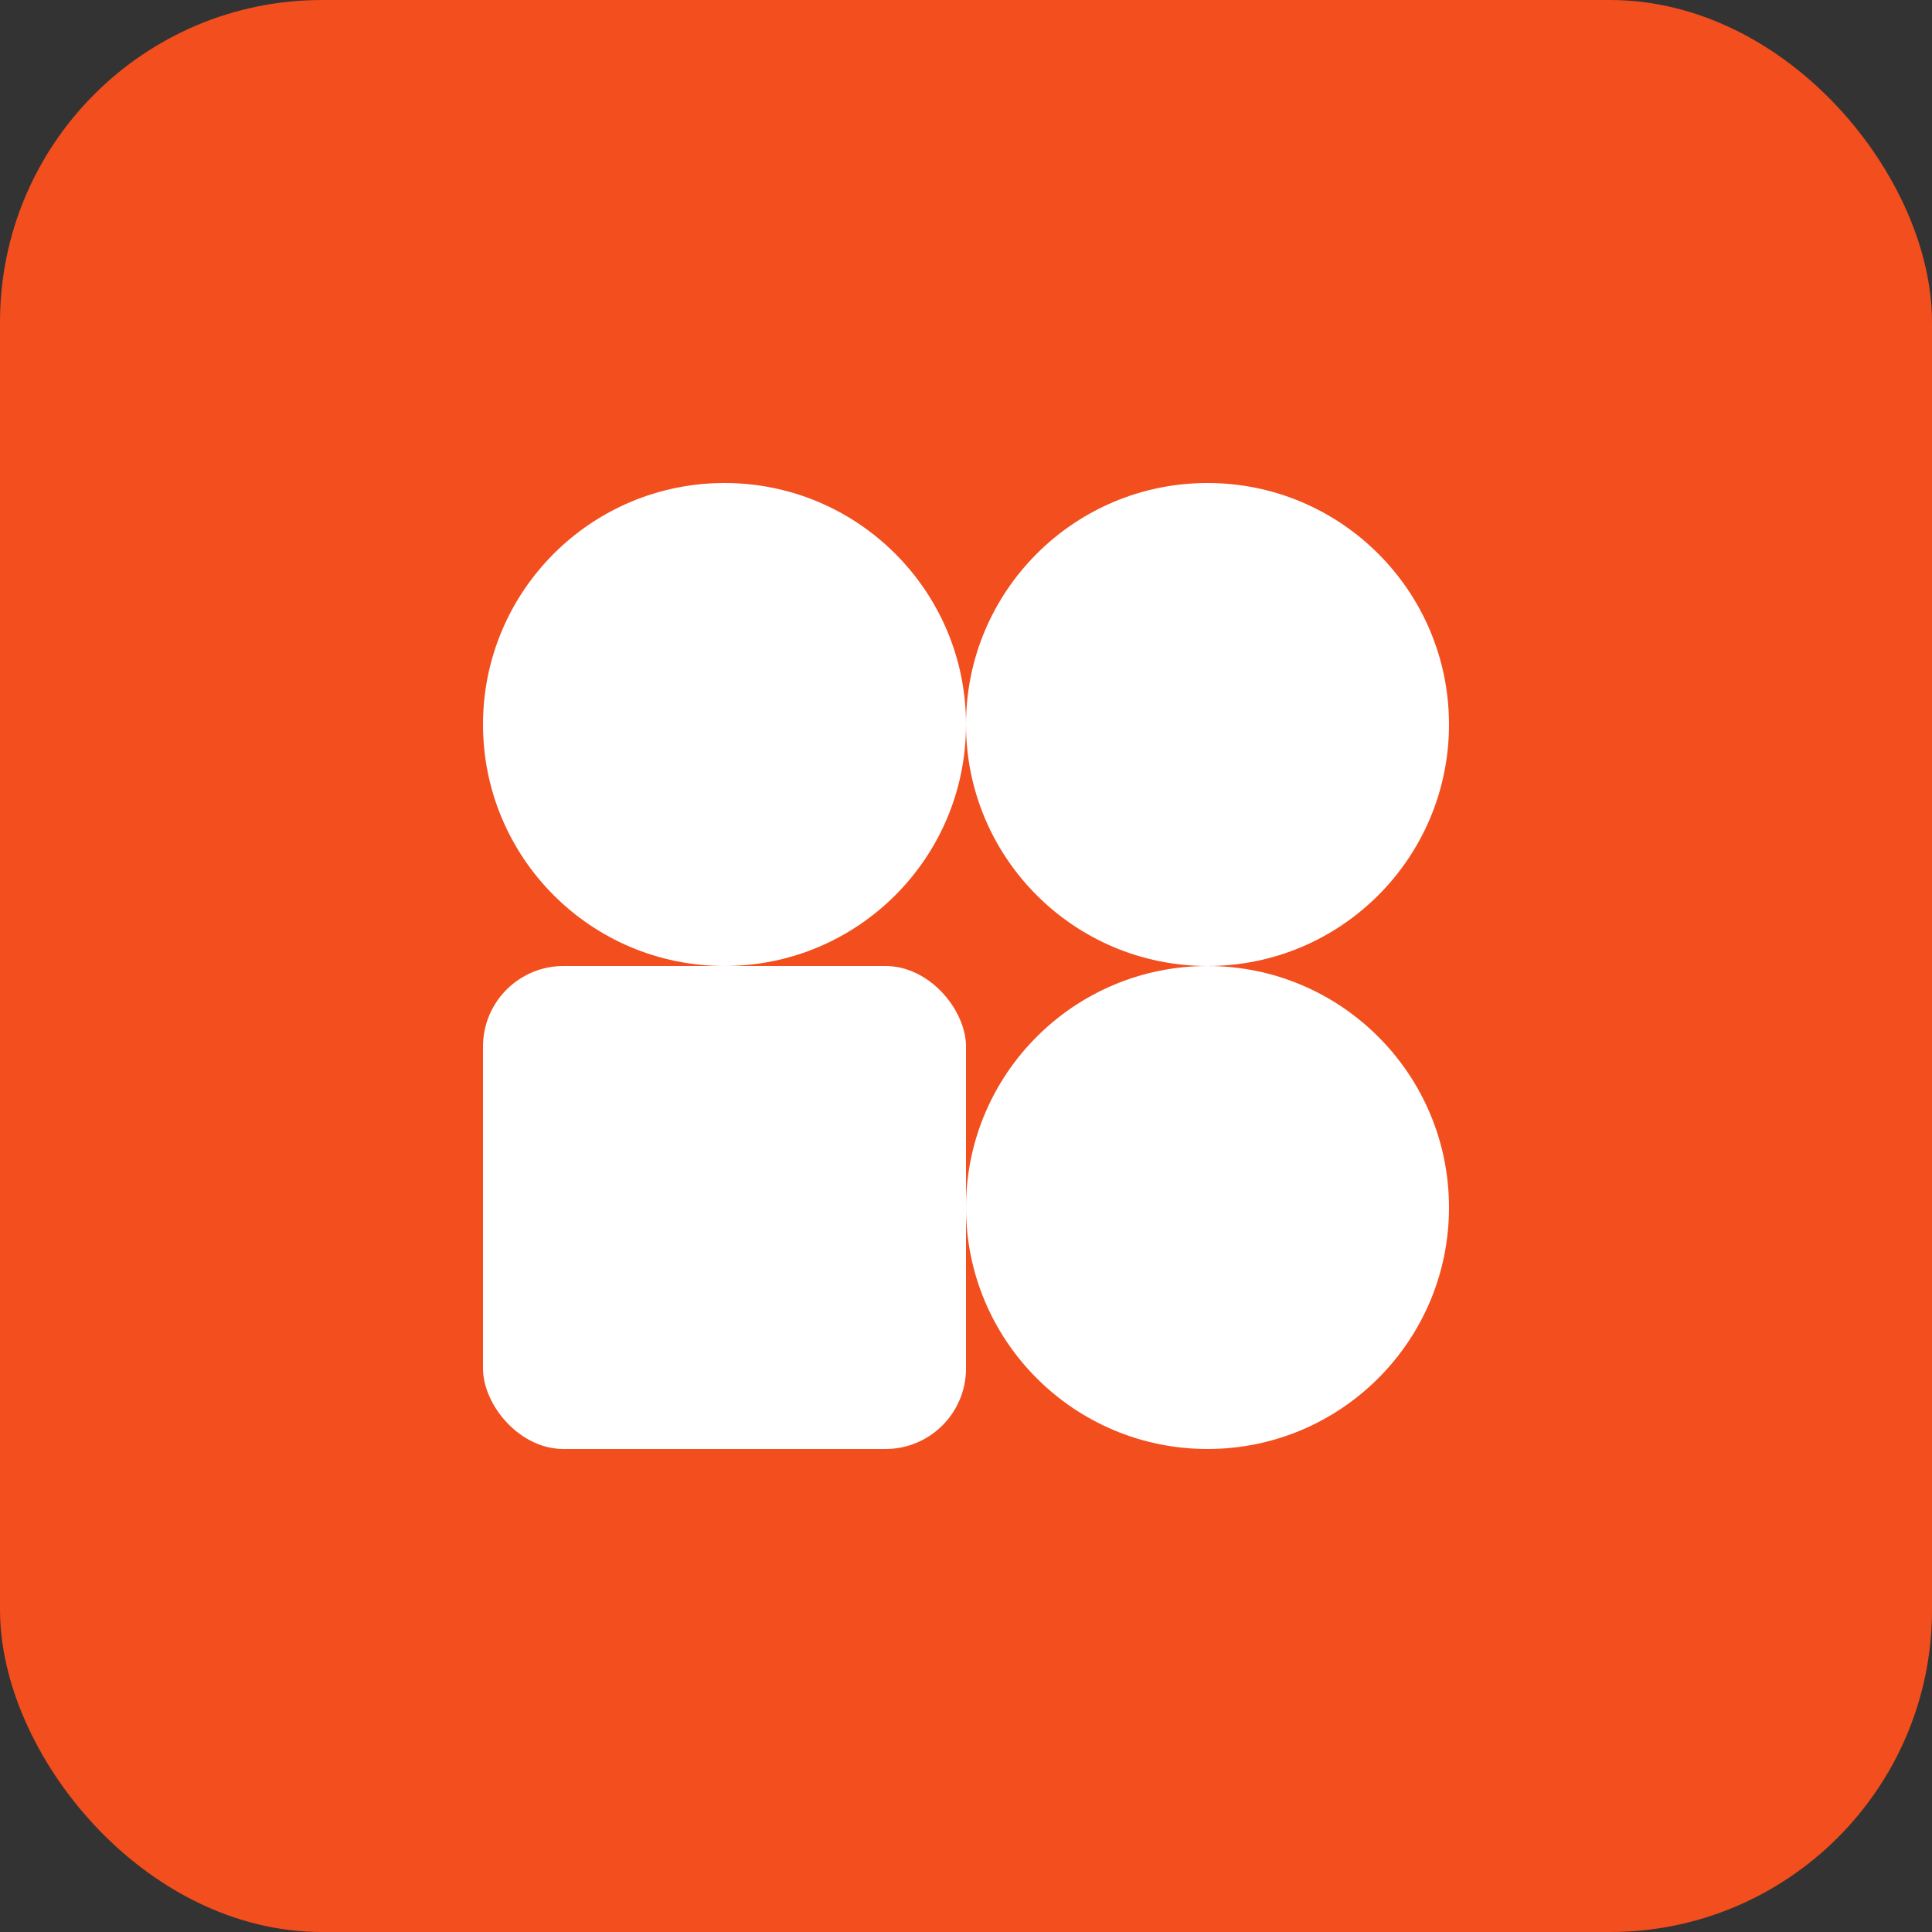 <svg width="48" height="48" viewBox="0 0 48 48" fill="none" xmlns="http://www.w3.org/2000/svg">
  <rect x="0" y="0" width="48" height="48" fill="#333333" stroke="none"/>
  <rect width="48" height="48" rx="8" fill="#F24E1E"/>
  <circle cx="18" cy="18" r="6" fill="white"/>
  <rect x="12" y="24" width="12" height="12" rx="2" fill="white"/>
  <circle cx="30" cy="18" r="6" fill="white"/>
  <circle cx="30" cy="30" r="6" fill="white"/>
</svg>
